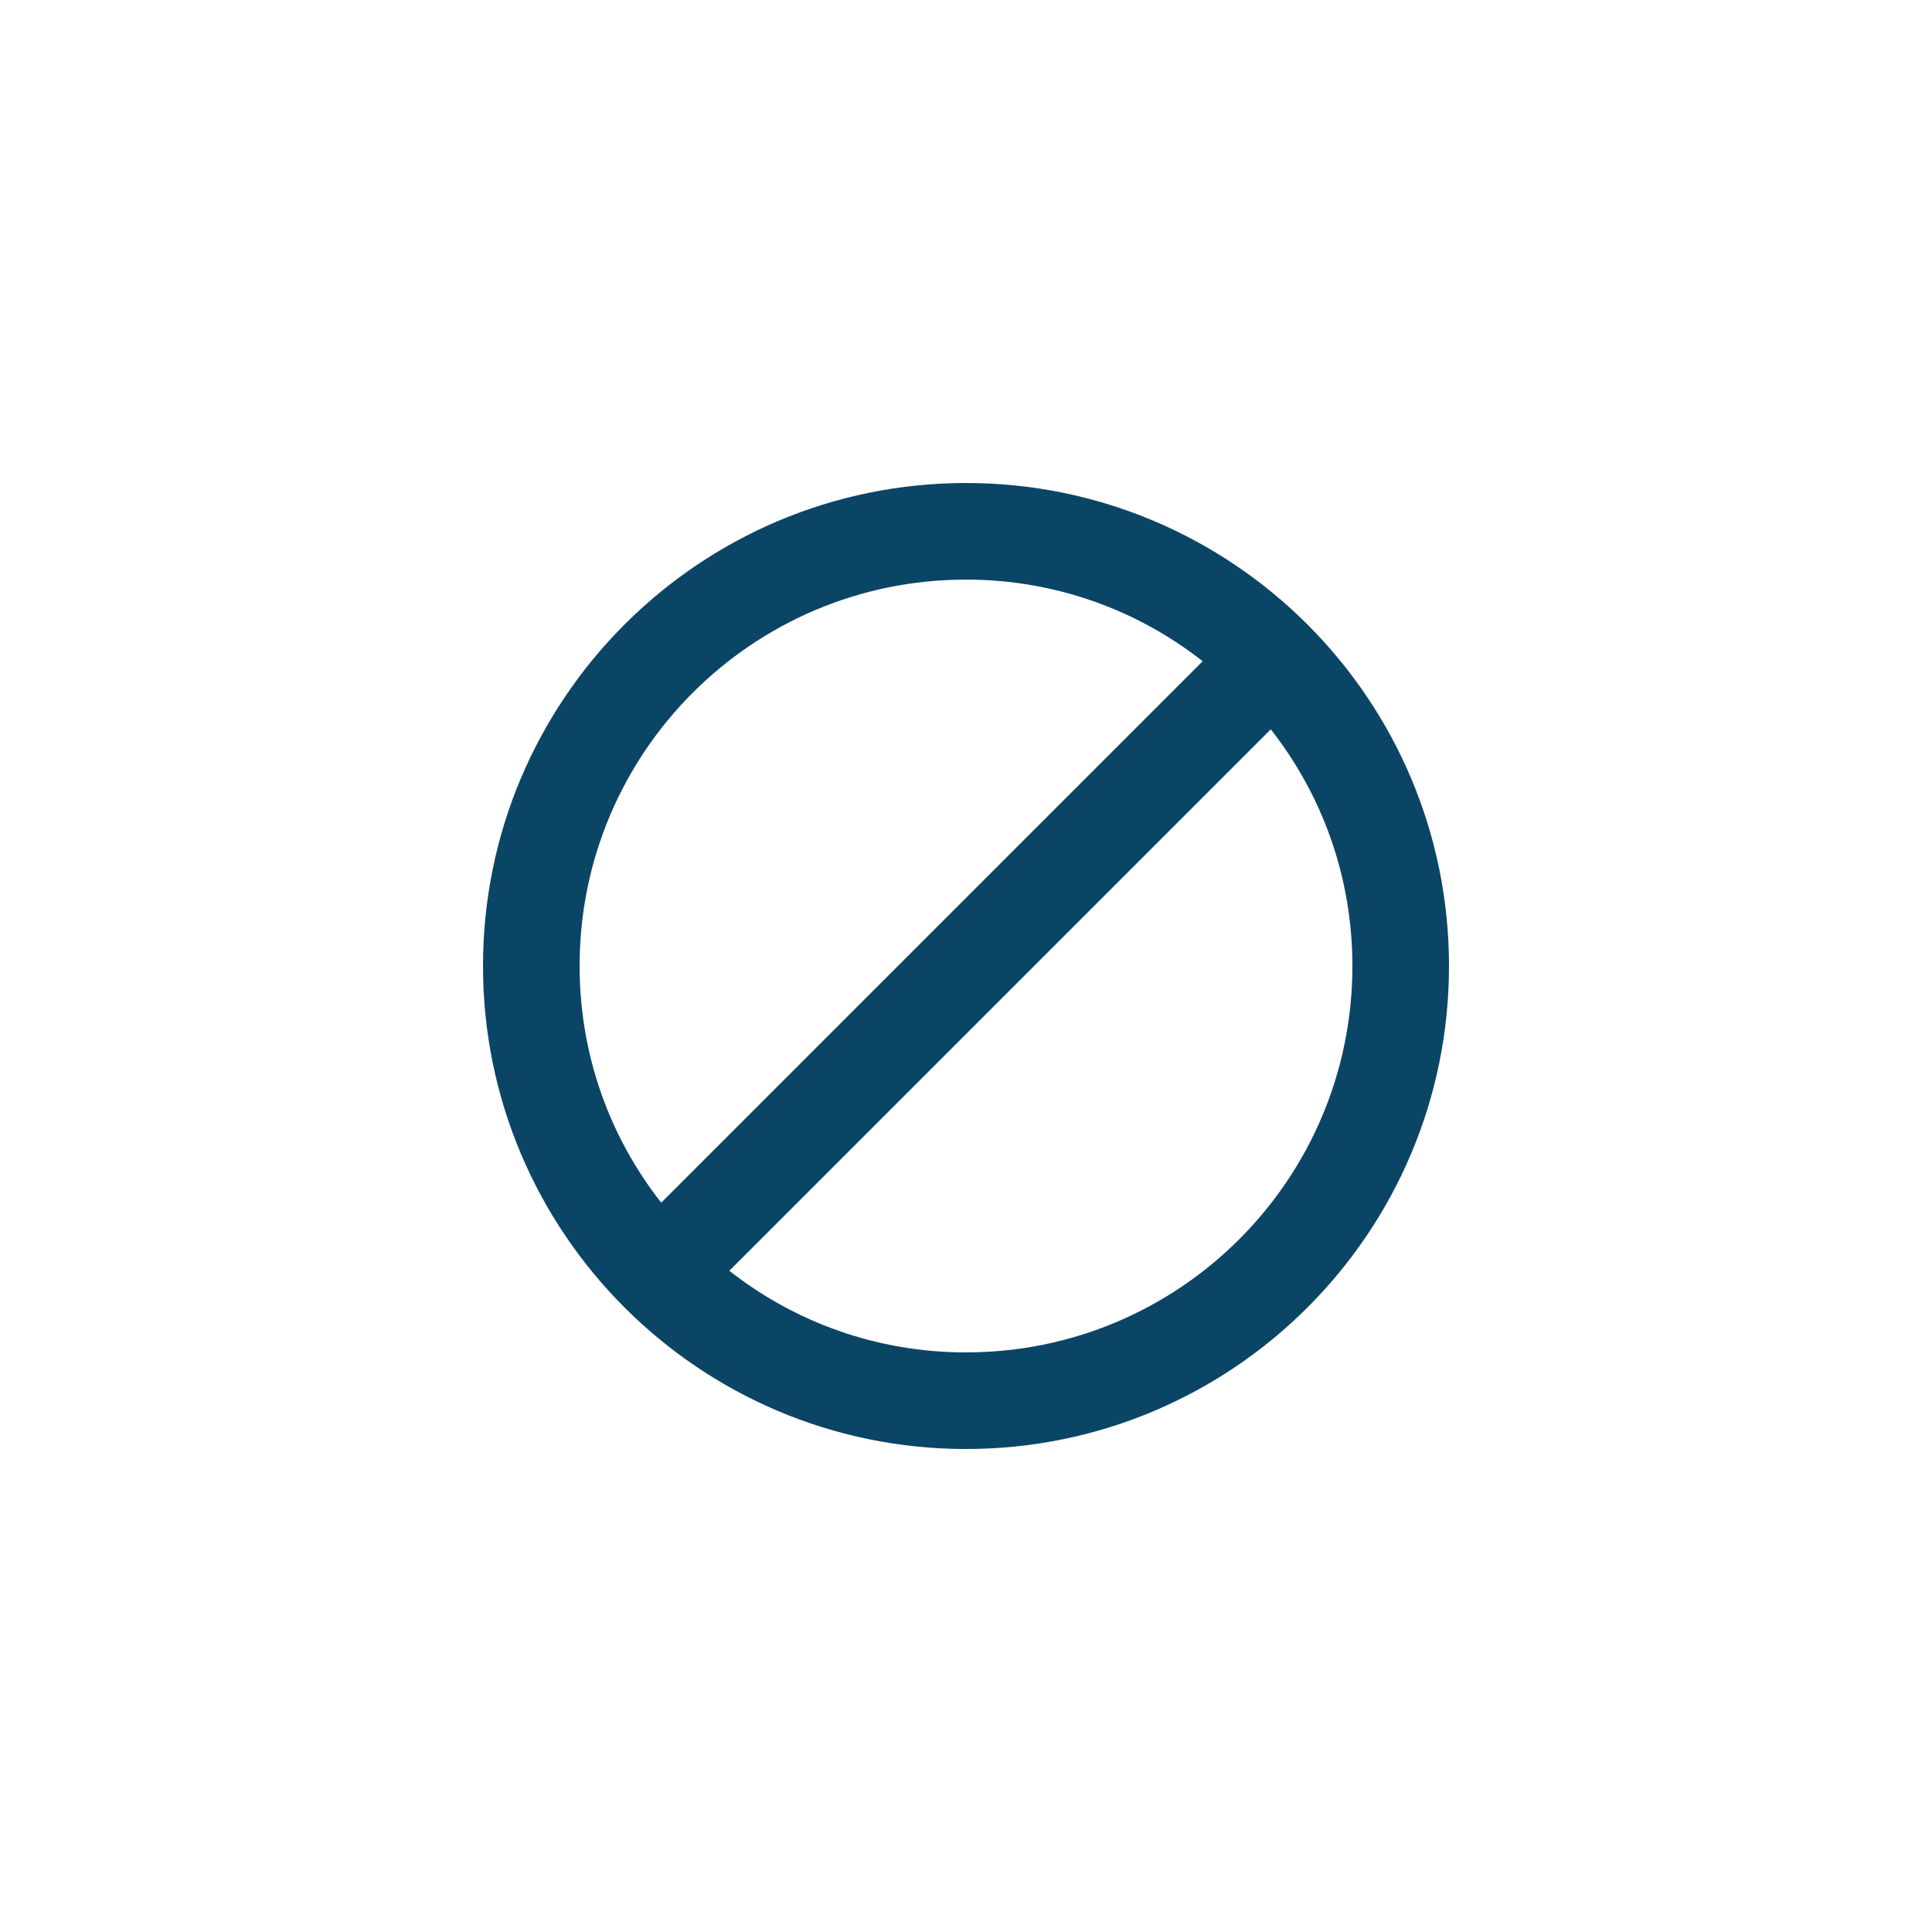 <svg width="40" height="40" viewBox="0 0 40 40" fill="none" xmlns="http://www.w3.org/2000/svg">
<path d="M20 10C14.48 10 10 14.48 10 20C10 25.52 14.48 30 20 30C25.52 30 30 25.52 30 20C30 14.48 25.52 10 20 10ZM12 20C12 15.58 15.58 12 20 12C21.85 12 23.55 12.63 24.9 13.69L13.69 24.9C12.63 23.55 12 21.85 12 20ZM20 28C18.15 28 16.45 27.37 15.1 26.31L26.31 15.1C27.37 16.45 28 18.15 28 20C28 24.42 24.42 28 20 28Z" fill="#0B4566"/>
</svg>
